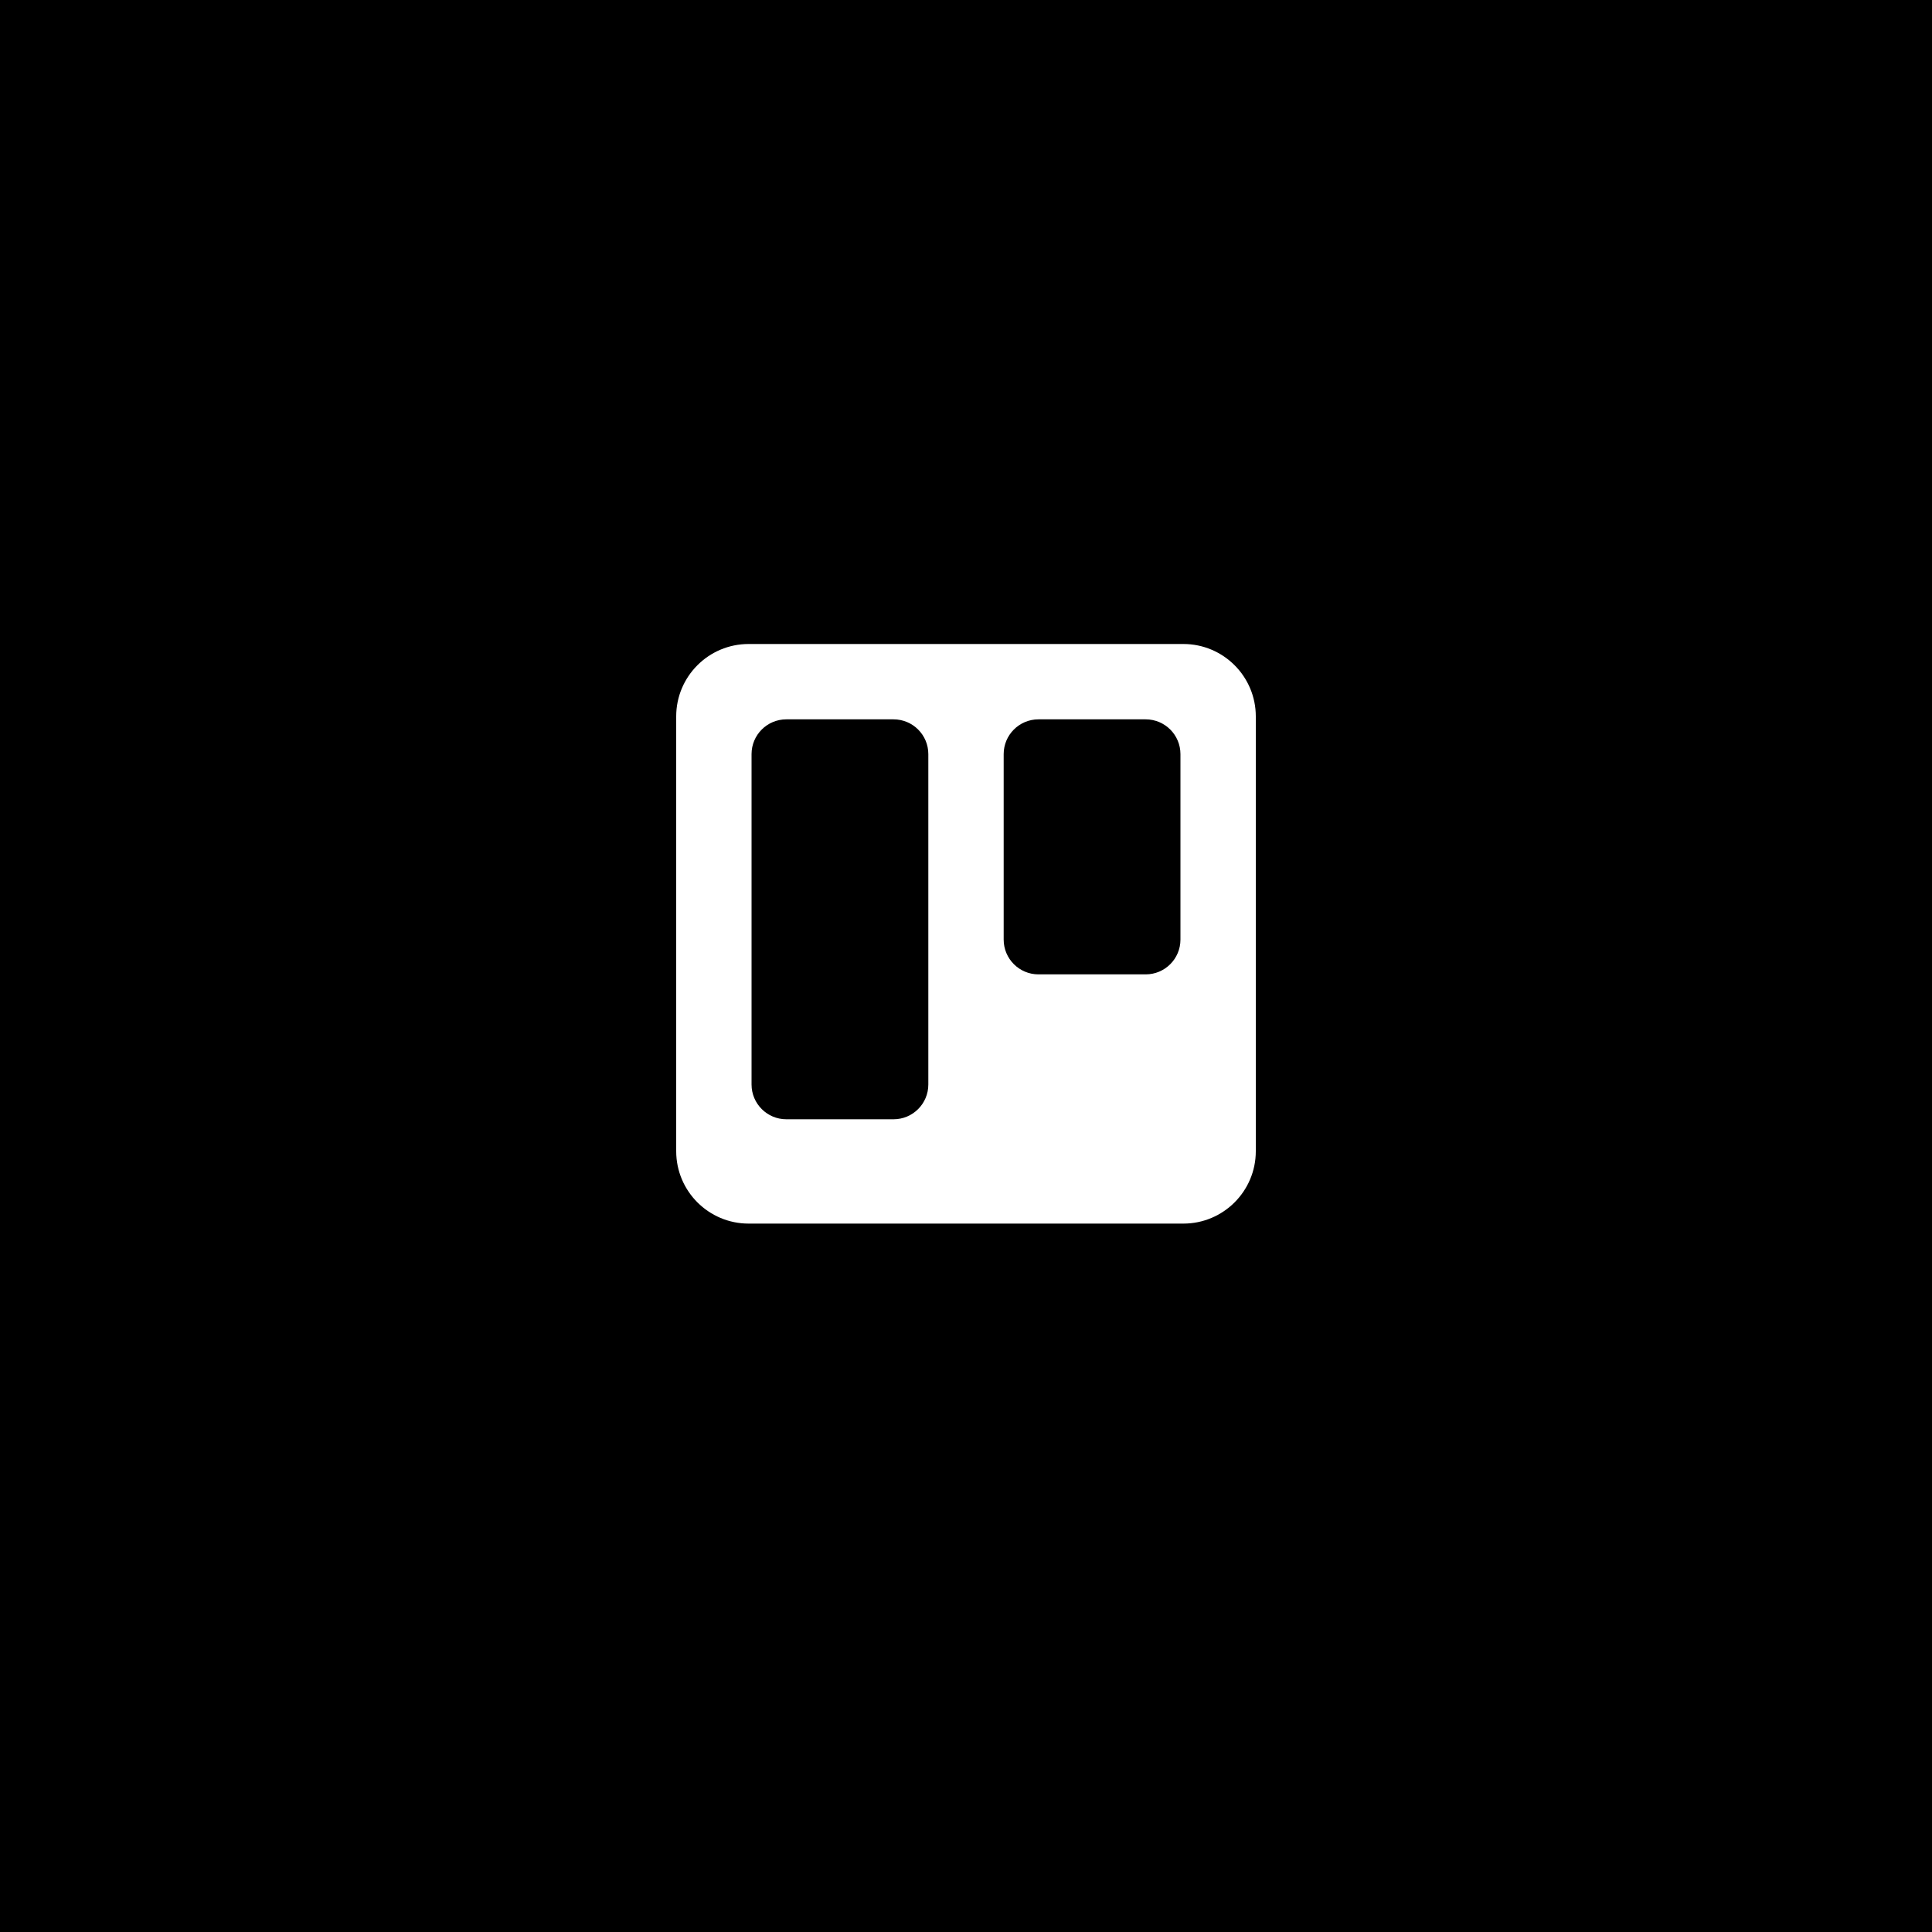 <?xml version="1.0" encoding="UTF-8"?>
<svg width="120px" height="120px" viewBox="0 0 120 120" version="1.1" xmlns="http://www.w3.org/2000/svg" xmlns:xlink="http://www.w3.org/1999/xlink">
    <!-- Generator: Sketch 61.2 (89653) - https://sketch.com -->
    <title>Trello</title>
    <desc>Created with Sketch.</desc>
    <g id="Trello" stroke="none" stroke-width="1" fill="none" fill-rule="evenodd">
        <rect fill="#000000" x="0" y="0" width="120" height="120"></rect>
        <g id="trello-fill" transform="translate(28, 34)">
            <polygon id="Path" points="0 0 48 0 48 48 0 48"></polygon>
            <path d="M18.5,6 L45.5,6 C47.985,6 50,8.015 50,10.5 L50,37.5 C50,39.985 47.985,42 45.5,42 L18.5,42 C16.015,42 14,39.985 14,37.5 L14,10.5 C14,8.015 16.015,6 18.5,6 Z M34.34,12.84 L34.34,24.36 C34.34,25.552 35.308,26.52 36.5,26.52 L43.16,26.52 C44.353,26.52 45.32,25.553 45.32,24.36 L45.32,12.84 C45.32,11.647 44.353,10.68 43.16,10.68 L36.5,10.68 C35.307,10.68 34.34,11.647 34.34,12.84 L34.34,12.84 Z M18.68,12.84 L18.68,33.36 C18.68,34.552 19.648,35.52 20.84,35.52 L27.5,35.52 C28.693,35.52 29.66,34.553 29.66,33.36 L29.66,12.84 C29.66,11.647 28.693,10.68 27.5,10.68 L20.84,10.68 C19.647,10.68 18.68,11.647 18.68,12.84 Z" id="Shape" fill="#FFFFFF" fill-rule="nonzero"></path>
        </g>
    </g>
</svg>